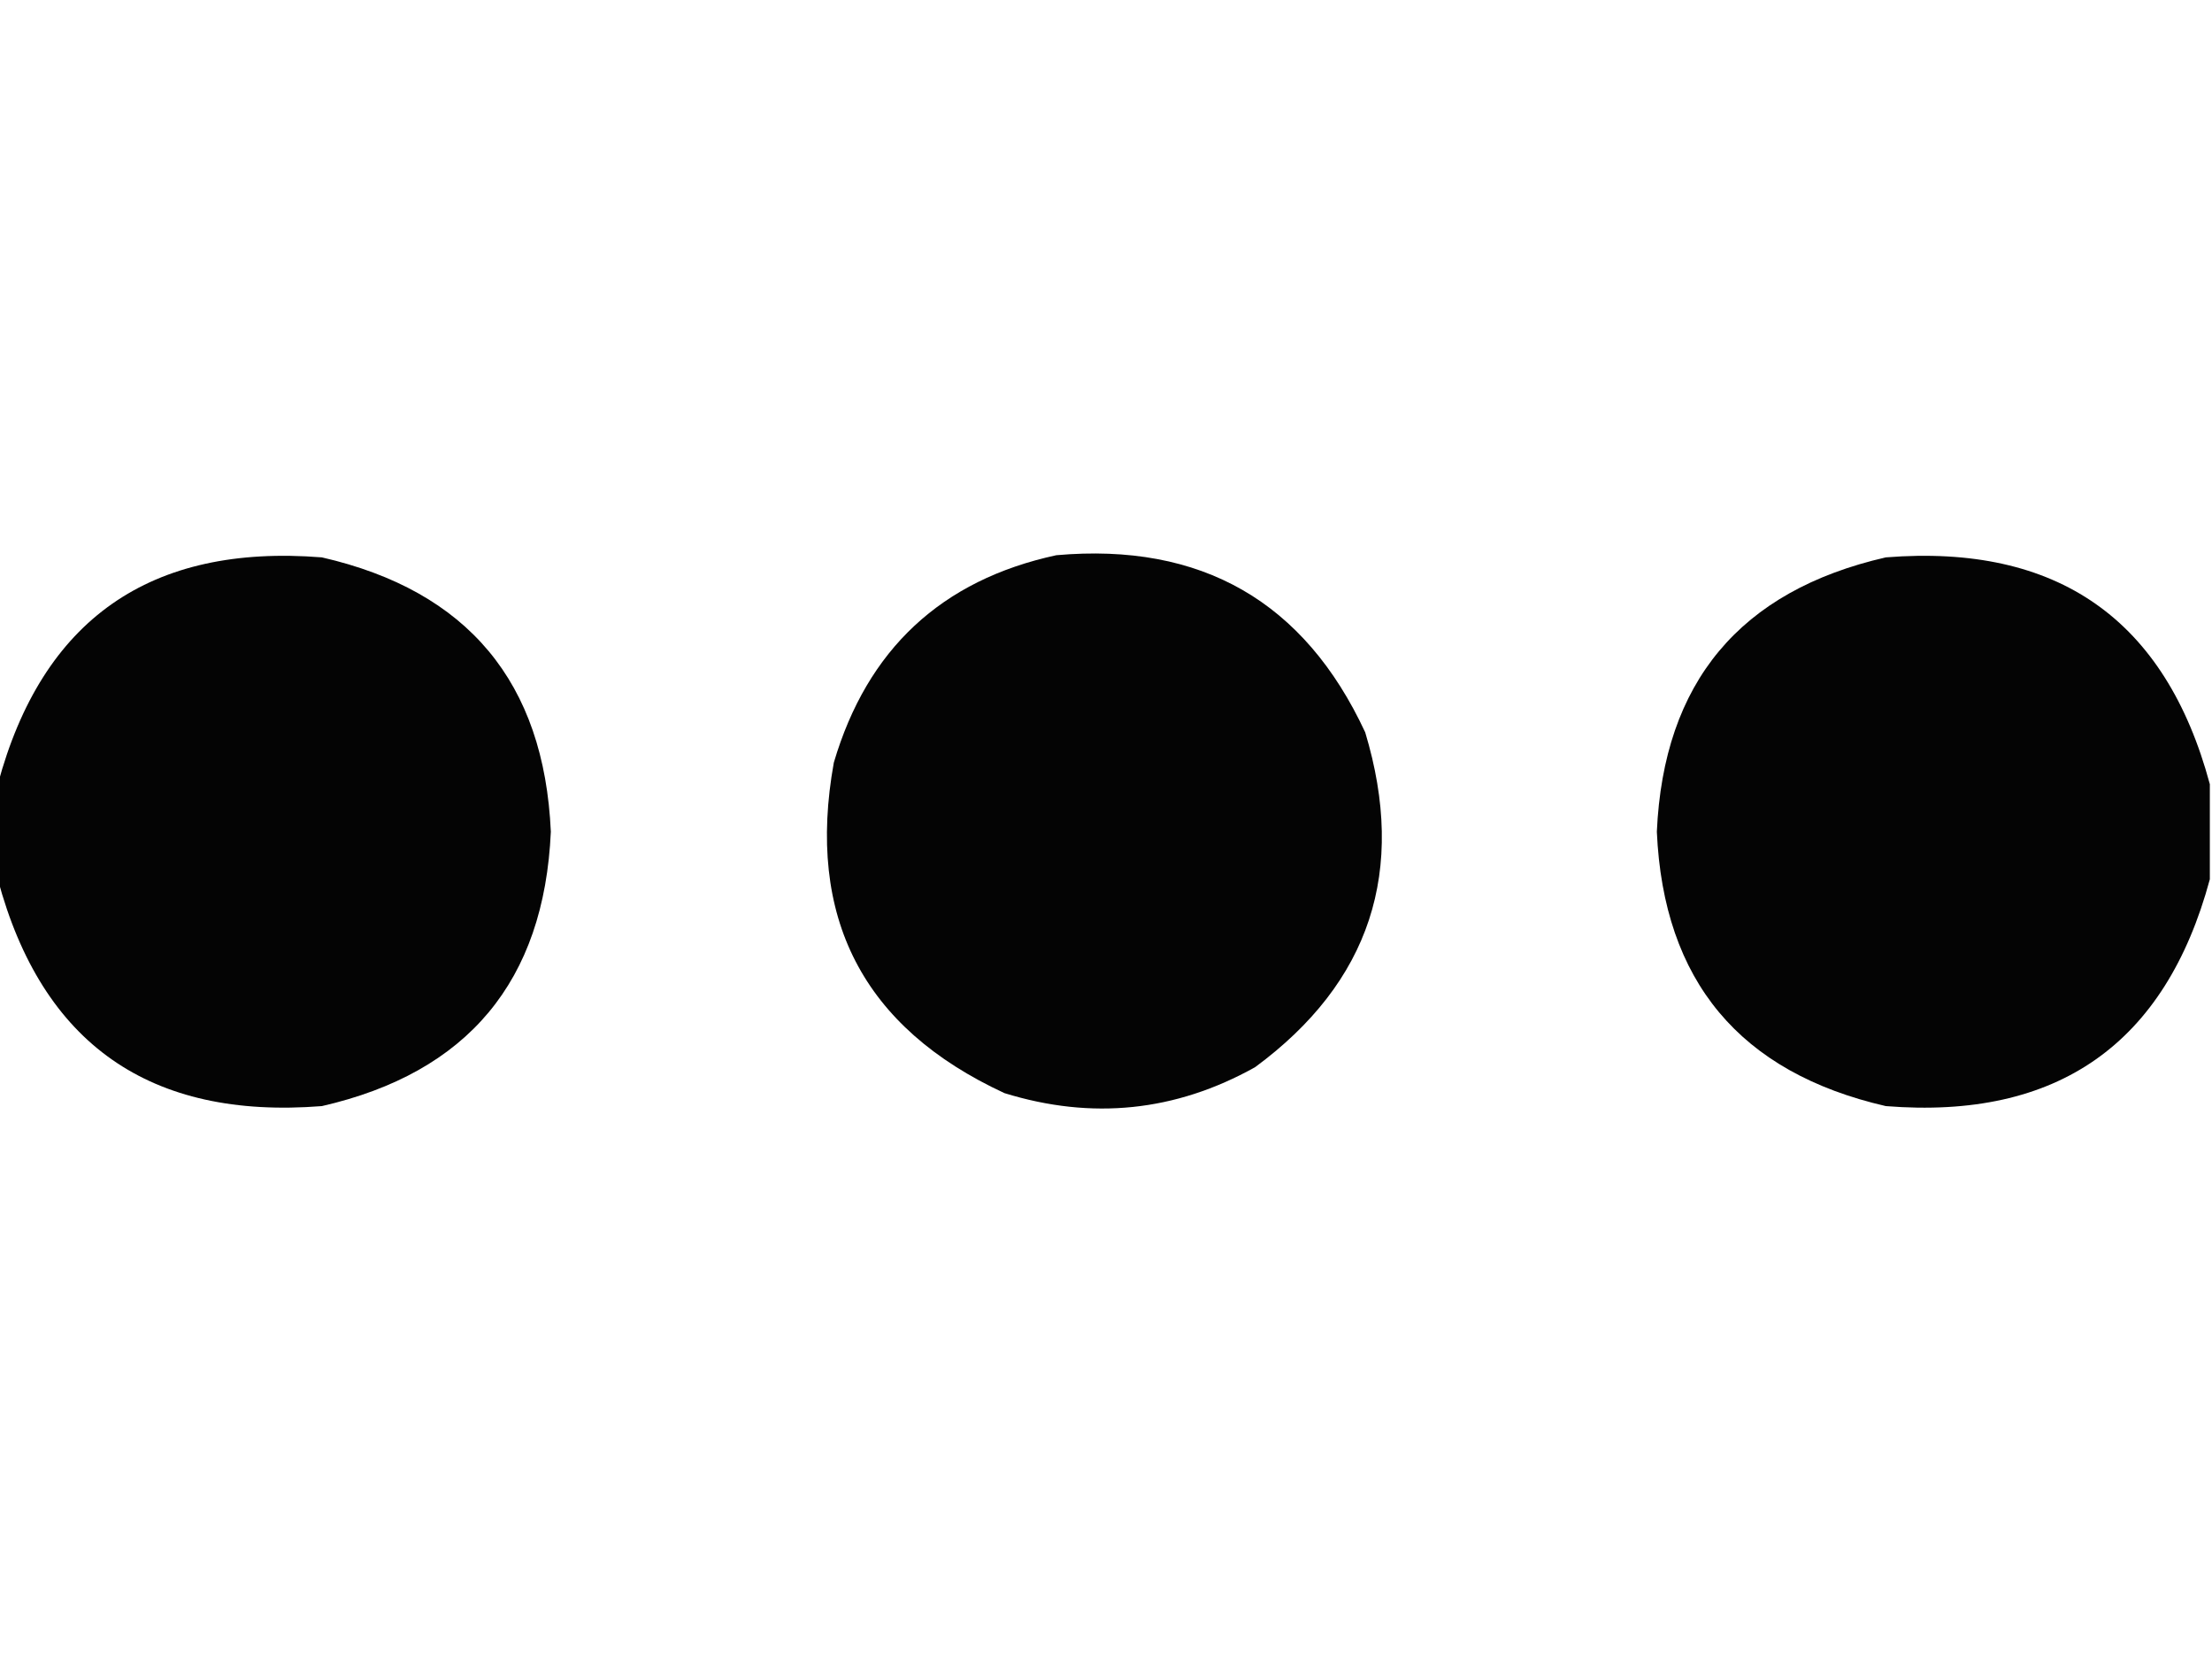 <?xml version="1.0" encoding="UTF-8"?>
<!DOCTYPE svg PUBLIC "-//W3C//DTD SVG 1.1//EN" "http://www.w3.org/Graphics/SVG/1.1/DTD/svg11.dtd">
<svg xmlns="http://www.w3.org/2000/svg" version="1.1" width="512px" height="386px" style="shape-rendering:geometricPrecision; text-rendering:geometricPrecision; image-rendering:optimizeQuality; fill-rule:evenodd; clip-rule:evenodd" xmlns:xlink="http://www.w3.org/1999/xlink">
<g><path style="opacity:0.983" fill="#000000" d="M -0.5,203.5 C -0.5,196.167 -0.5,188.833 -0.5,181.5C 9.769,143.338 34.769,125.838 74.5,129C 108.281,136.734 125.948,157.9 127.5,192.5C 125.948,227.1 108.281,248.266 74.5,256C 34.731,259.147 9.731,241.647 -0.5,203.5 Z"/></g>
<g><path style="opacity:0.983" fill="#000000" d="M 244.5,128.5 C 278.082,125.531 301.915,139.198 316,169.5C 325.656,201.529 317.156,227.362 290.5,247C 272.1,257.265 252.767,259.265 232.5,253C 199.703,237.817 186.537,212.317 193,176.5C 200.746,150.25 217.912,134.25 244.5,128.5 Z"/></g>
<g><path style="opacity:0.983" fill="#000000" d="M 511.5,181.5 C 511.5,188.833 511.5,196.167 511.5,203.5C 501.192,241.676 476.192,259.176 436.5,256C 402.707,248.227 385.04,227.06 383.5,192.5C 385.052,157.9 402.719,136.734 436.5,129C 476.231,125.838 501.231,143.338 511.5,181.5 Z"/></g>
</svg>
